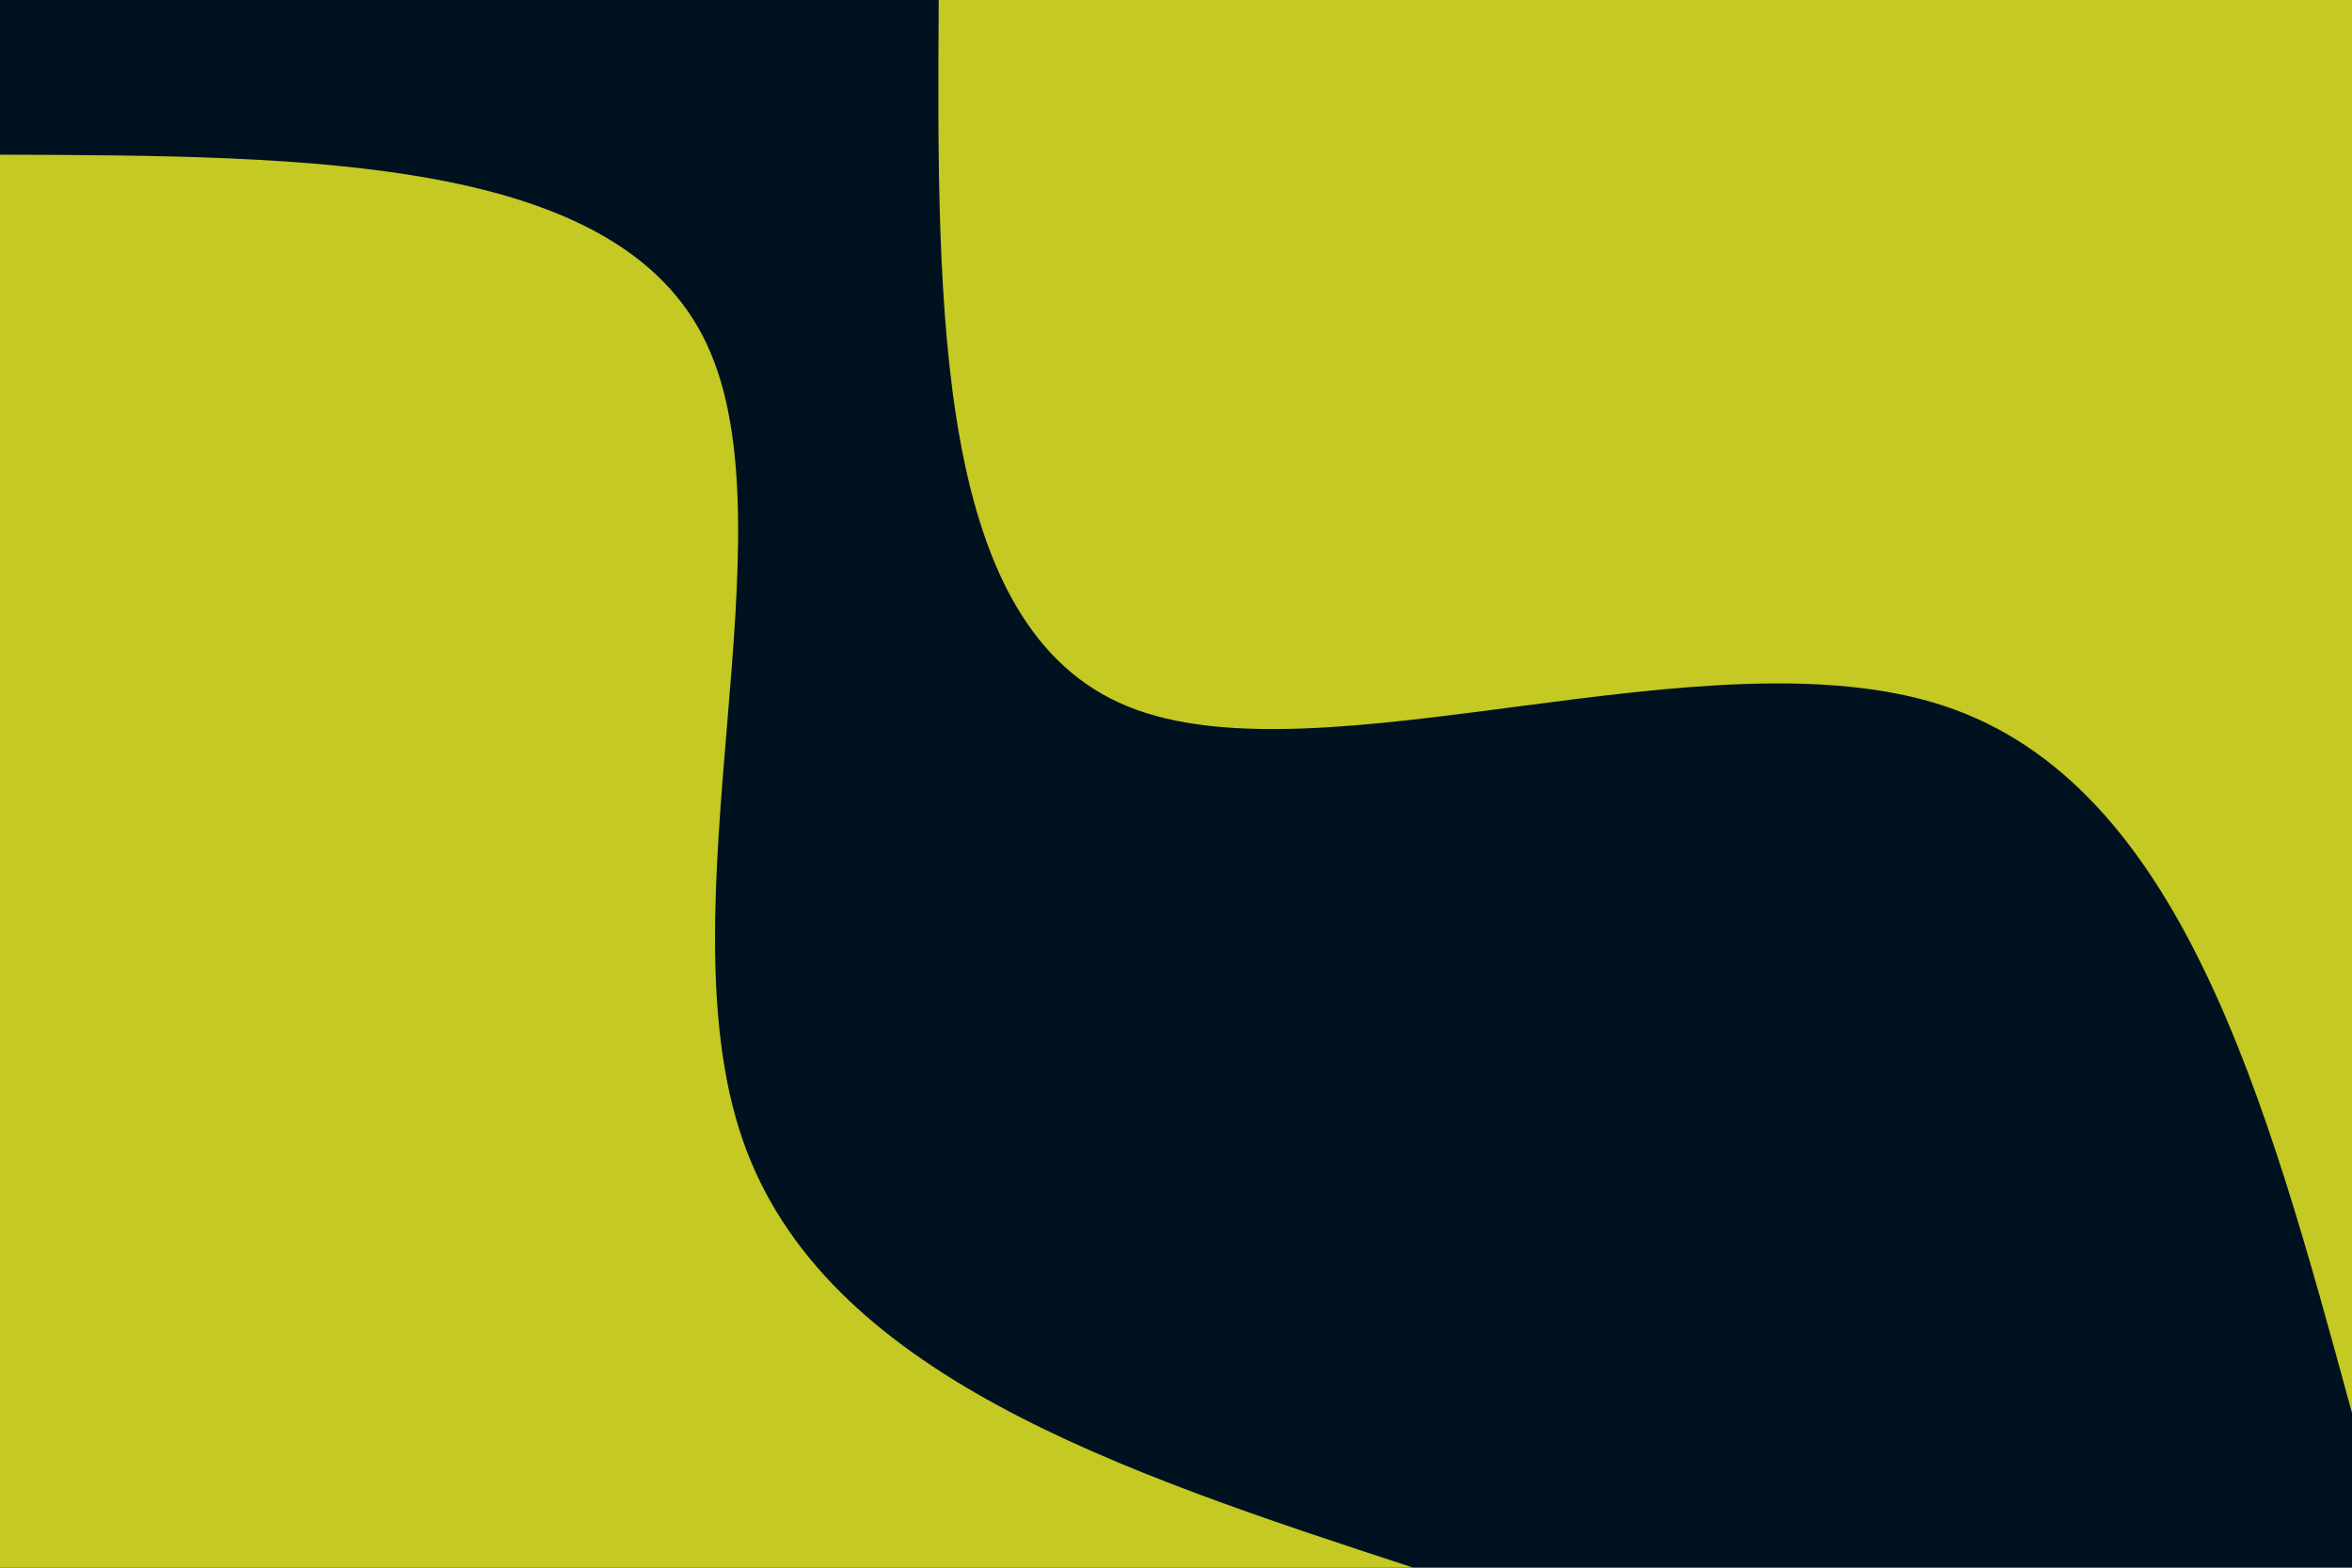 <svg id="visual" viewBox="0 0 900 600" width="900" height="600" xmlns="http://www.w3.org/2000/svg" xmlns:xlink="http://www.w3.org/1999/xlink" version="1.1"><rect x="0" y="0" width="900" height="600" fill="#001220"></rect><defs><linearGradient id="grad1_0" x1="33.3%" y1="0%" x2="100%" y2="100%"><stop offset="20%" stop-color="#001220" stop-opacity="1"></stop><stop offset="80%" stop-color="#001220" stop-opacity="1"></stop></linearGradient></defs><defs><linearGradient id="grad2_0" x1="0%" y1="0%" x2="66.7%" y2="100%"><stop offset="20%" stop-color="#001220" stop-opacity="1"></stop><stop offset="80%" stop-color="#001220" stop-opacity="1"></stop></linearGradient></defs><g transform="translate(900, 0)"><path d="M0 540.8C-32.8 420.5 -65.5 300.2 -156 270.2C-246.5 240.2 -394.6 300.4 -468.4 270.4C-542.1 240.4 -541.5 120.2 -540.8 0L0 0Z" fill="#c4c924"></path></g><g transform="translate(0, 600)"><path d="M0 -540.8C118.4 -540.4 236.7 -540 270.4 -468.4C304.1 -396.8 253.1 -253.9 284.1 -164C315 -74.1 427.9 -37 540.8 0L0 0Z" fill="#c4c924"></path></g></svg>